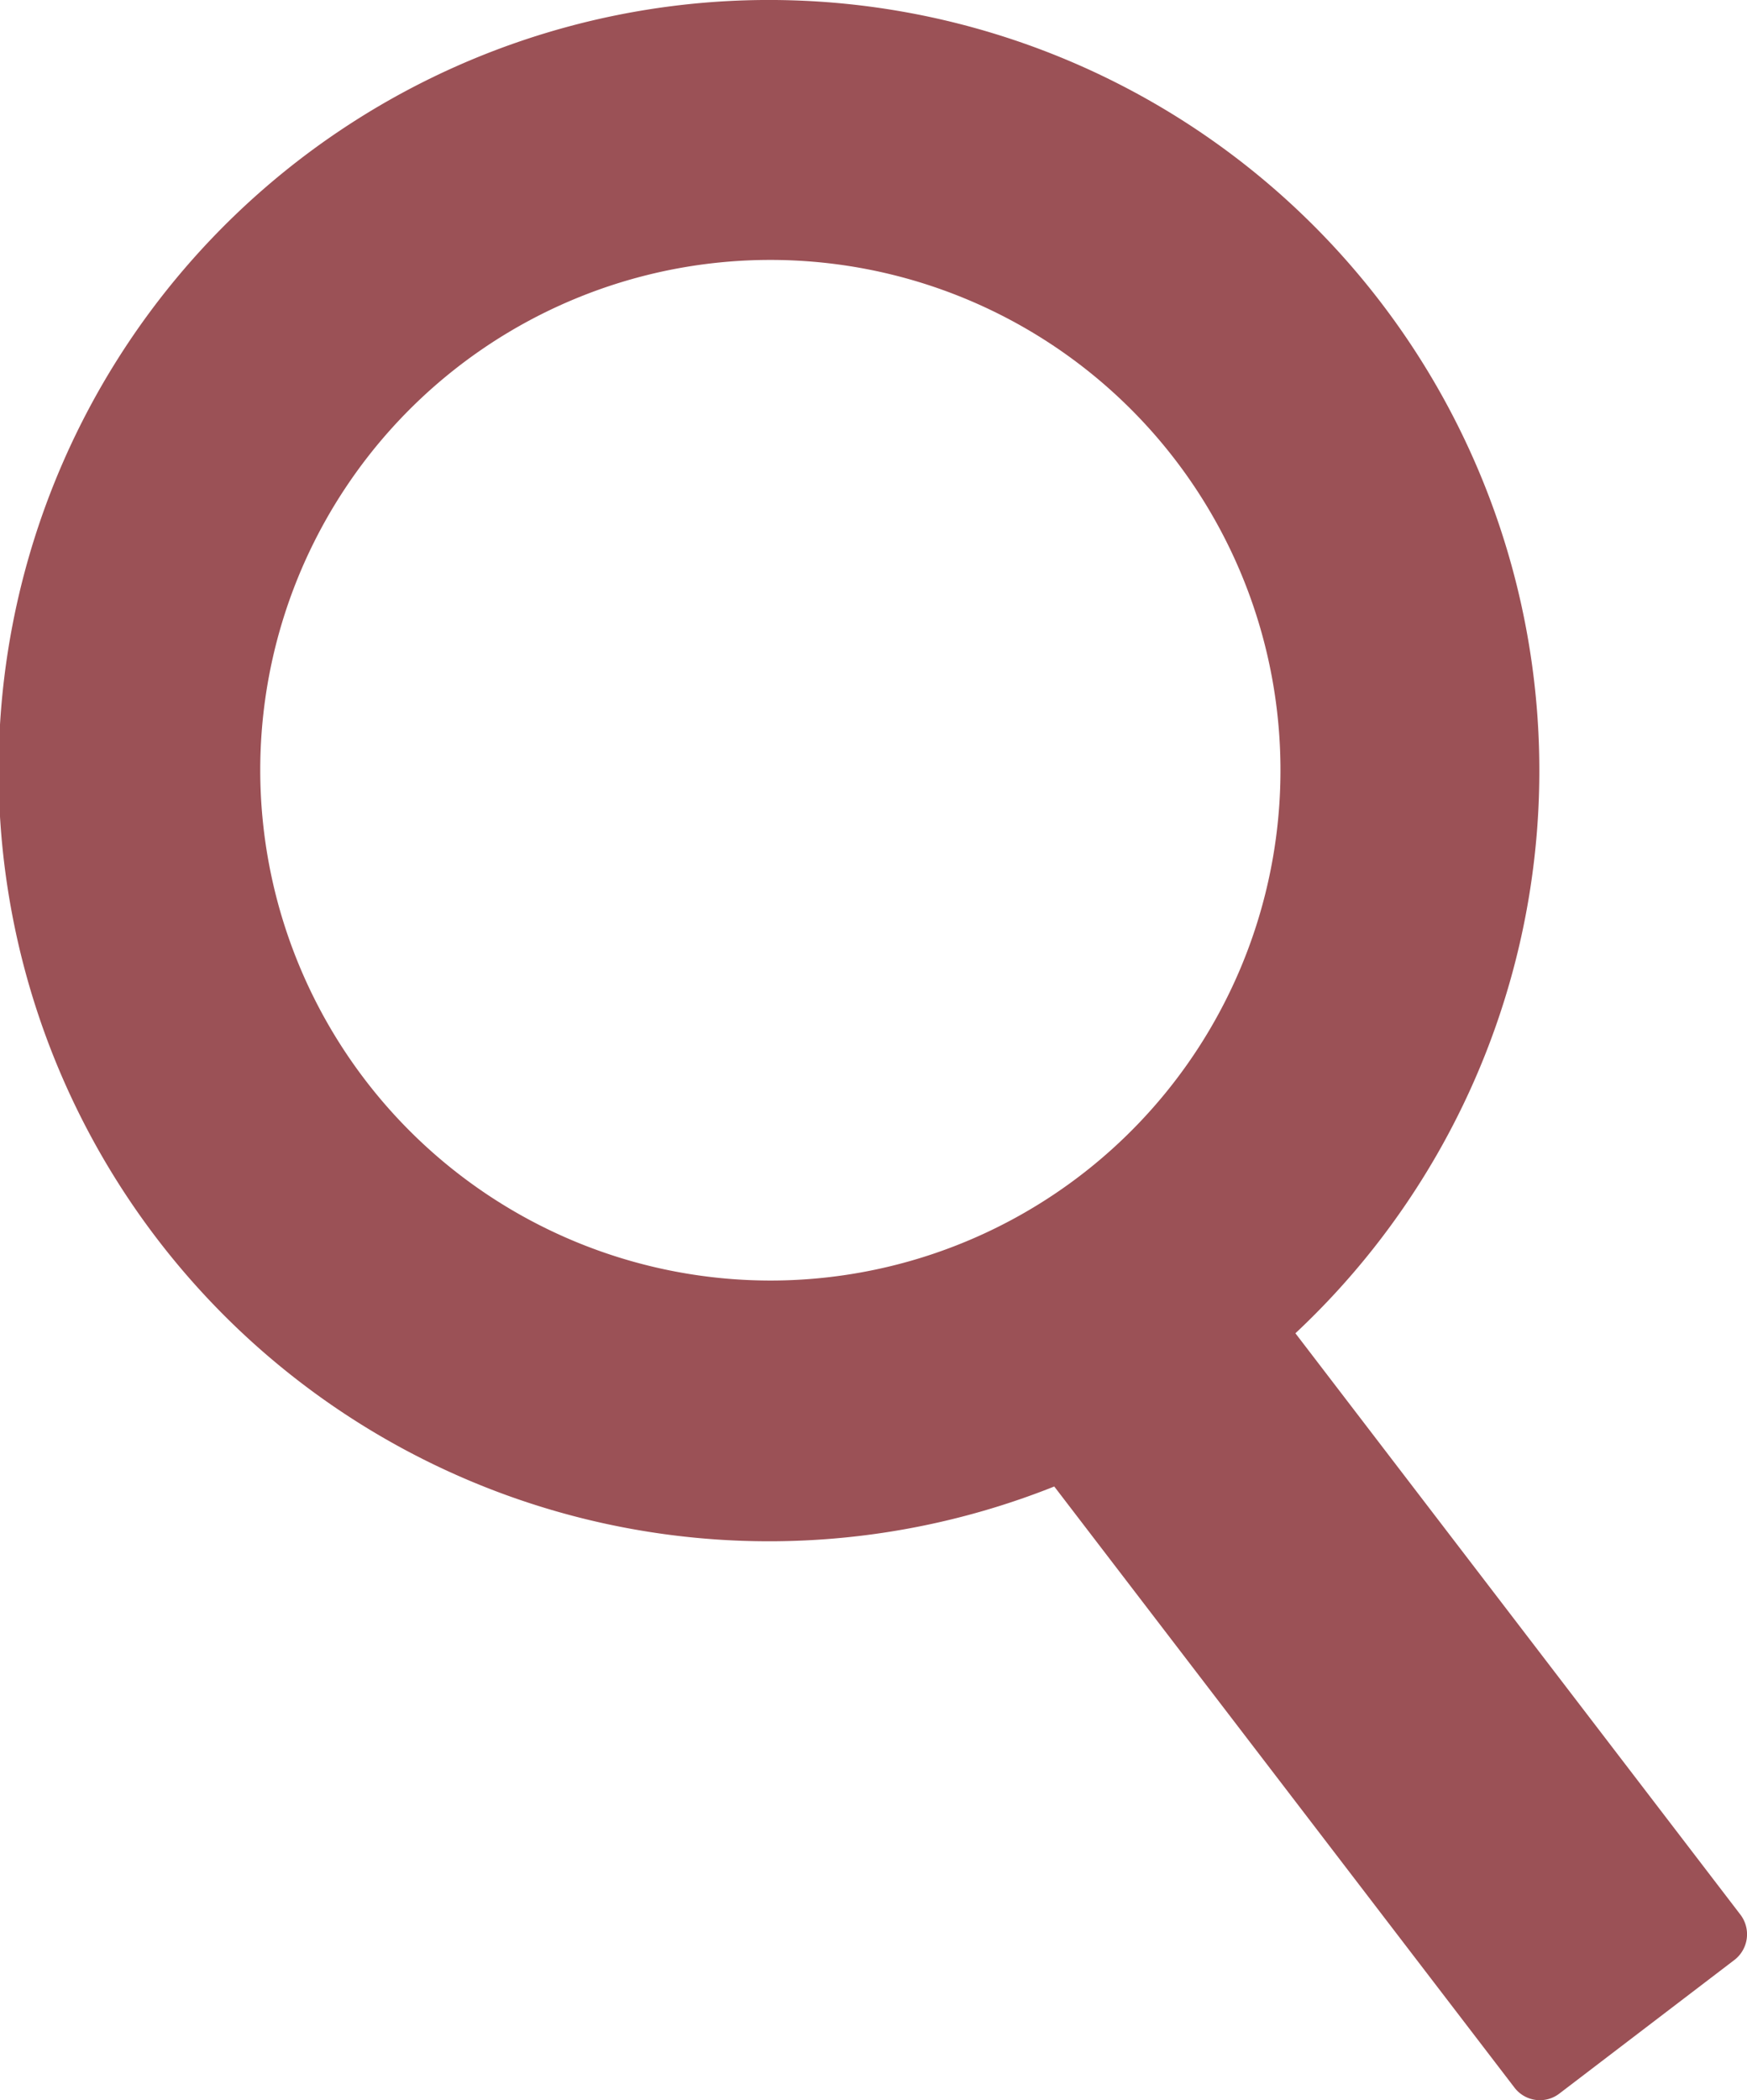 <svg xmlns="http://www.w3.org/2000/svg" viewBox="0 0 42.09 50.58"><defs><style>.cls-1{fill:#9b5156;}</style></defs><title>icon_search</title><g id="手機版本"><path class="cls-1" d="M41.93,46.11l-10.72-14a18.56,18.56,0,1,0-5.81,3.69L36.49,50.28a.77.77,0,0,0,1.08.14l4.22-3.22A.78.78,0,0,0,41.93,46.11ZM6.27,18.56A12.29,12.29,0,1,1,18.56,30.84,12.3,12.3,0,0,1,6.27,18.56Z"/></g></svg>